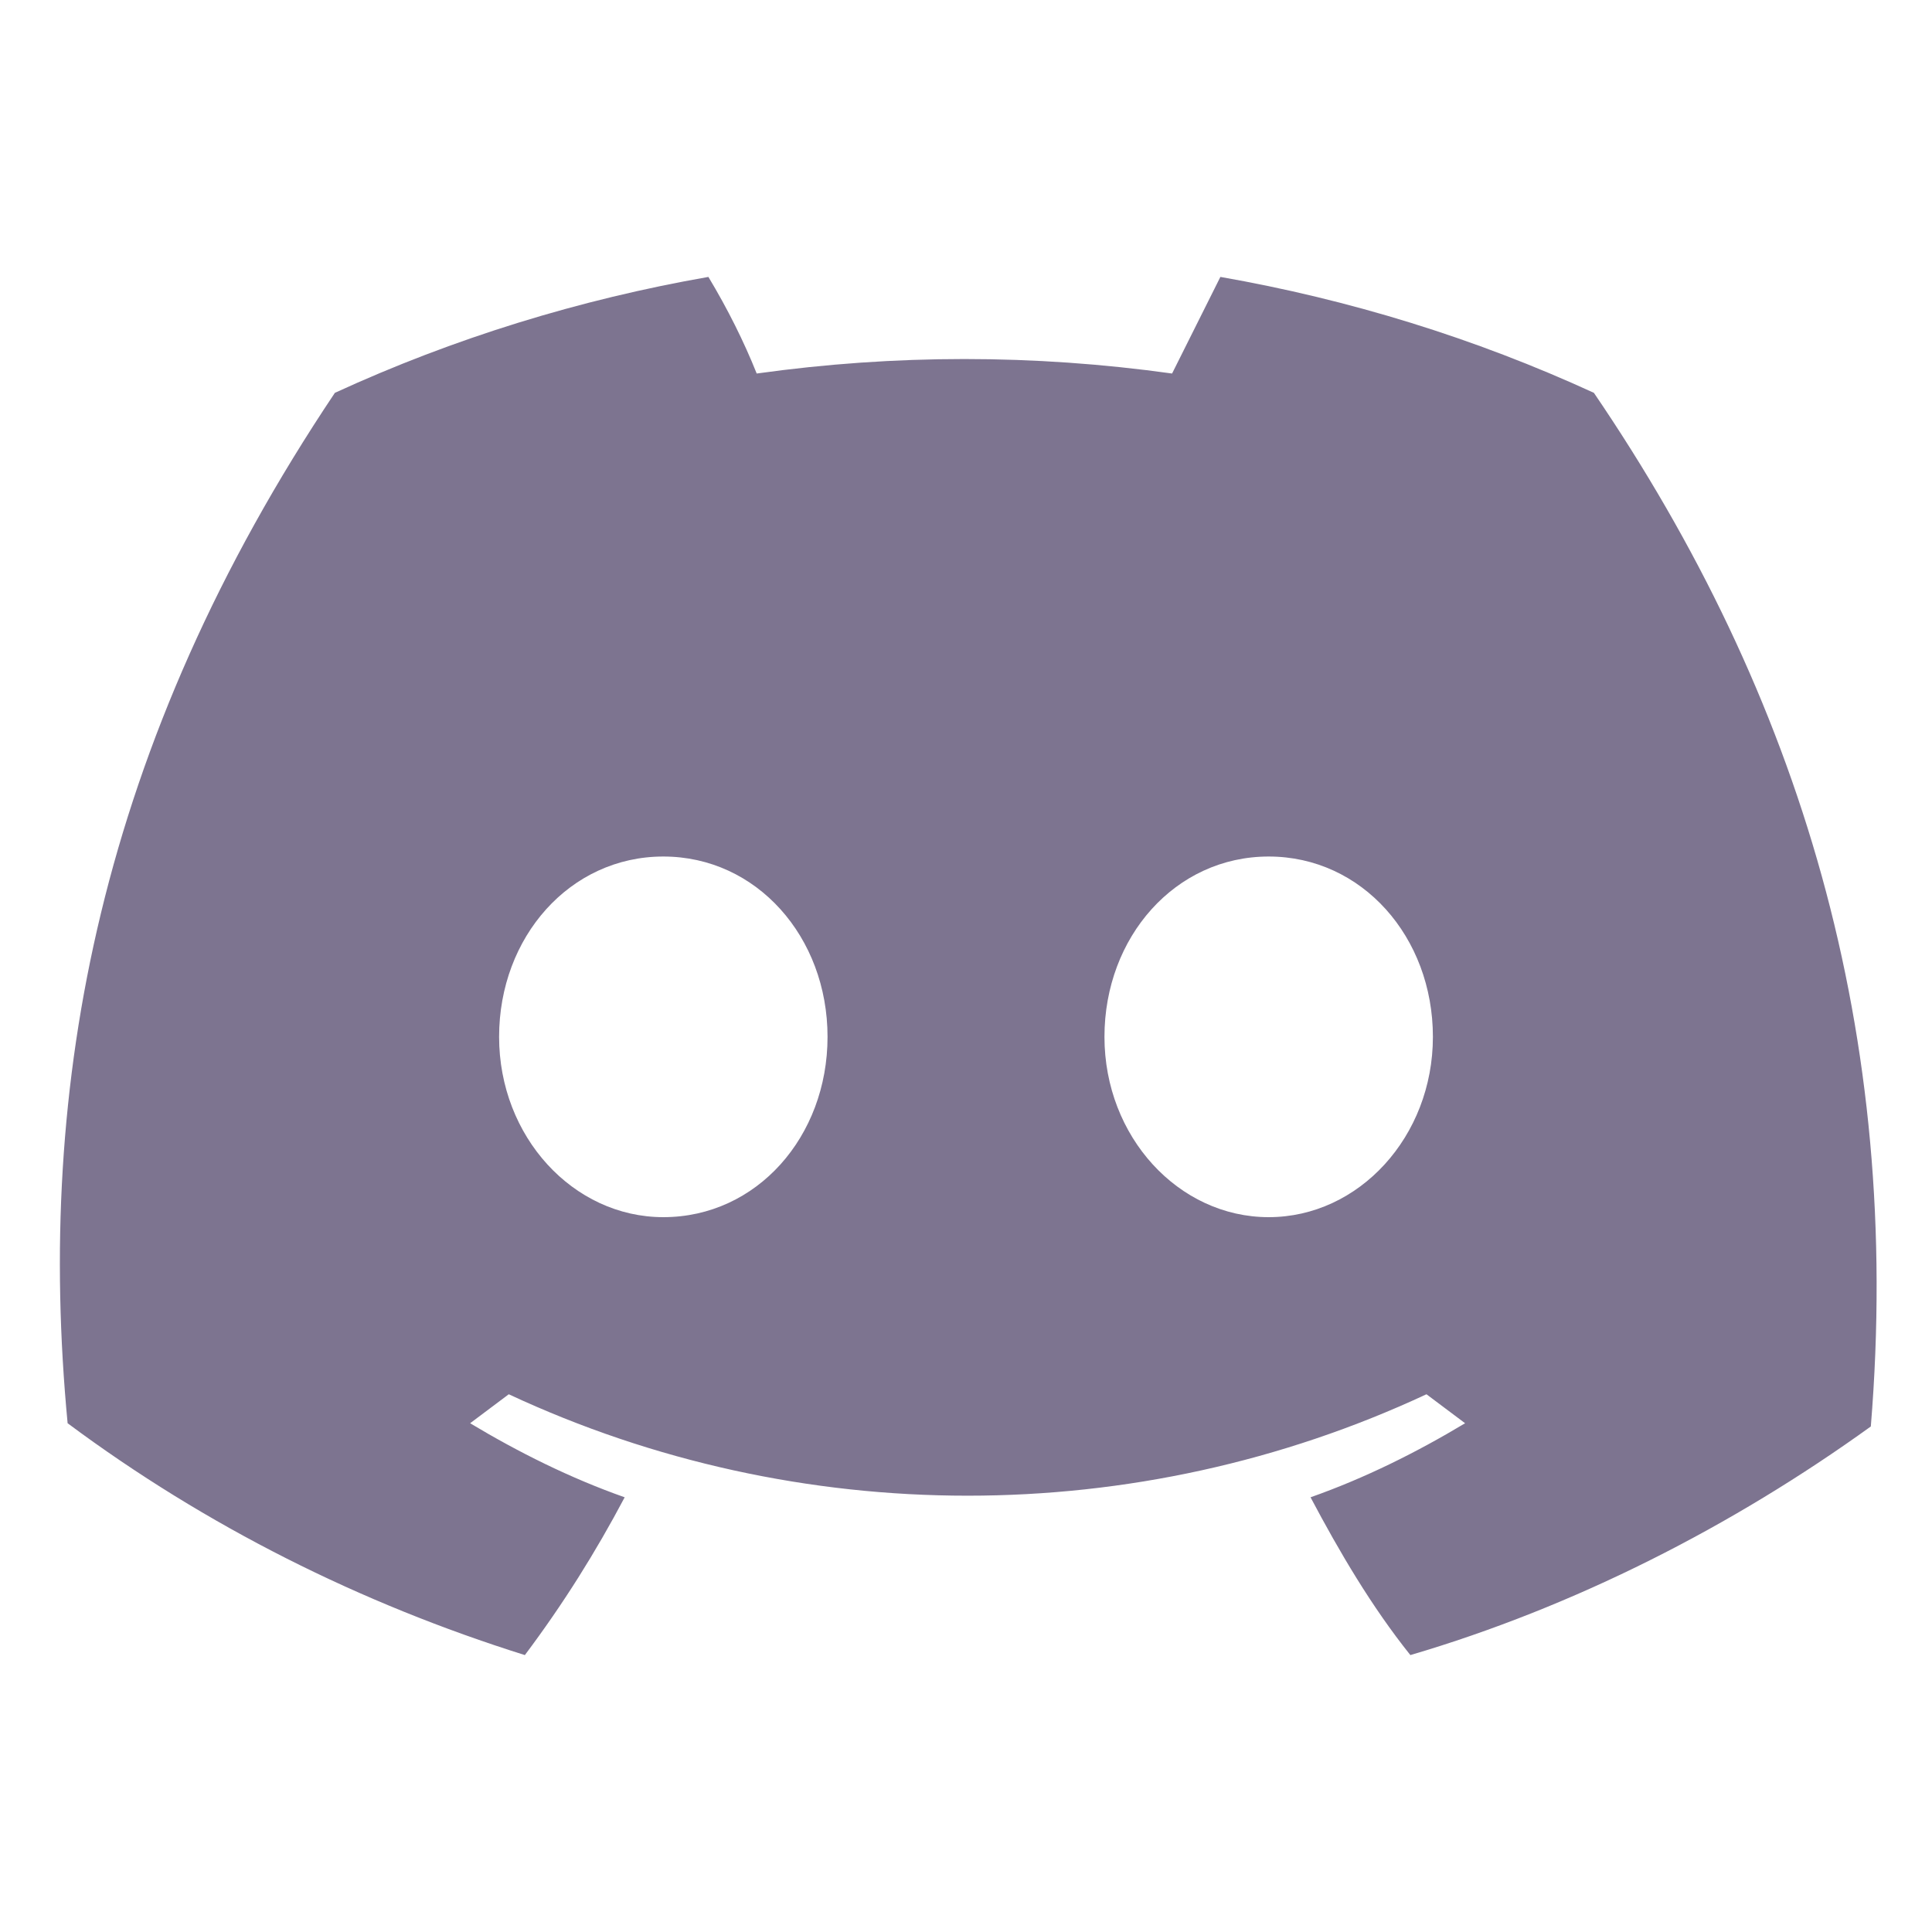 <?xml version="1.0" encoding="utf-8"?>
<!-- Generator: Adobe Illustrator 23.0.1, SVG Export Plug-In . SVG Version: 6.00 Build 0)  -->
<svg version="1.1" id="Capa_1" xmlns="http://www.w3.org/2000/svg" xmlns:xlink="http://www.w3.org/1999/xlink" x="0px" y="0px"
	 viewBox="0 0 60 60" style="enable-background:new 0 0 60 60;" xml:space="preserve">
<style type="text/css">
	.st0{fill:#7D7490;}
</style>
<path class="st0" d="M49.5,12.2c-3.7-1.7-7.6-2.9-11.6-3.6c-0.5,1-1,2-1.5,3c-4.3-0.6-8.6-0.6-12.9,0c-0.4-1-0.9-2-1.5-3
	c-4,0.7-7.9,1.9-11.6,3.6C3.1,23.1,1.1,33.7,2.1,44.2l0,0c4.3,3.2,9.1,5.6,14.2,7.2c1.2-1.6,2.2-3.2,3.1-4.9
	c-1.7-0.6-3.3-1.4-4.8-2.3c0.4-0.3,0.8-0.6,1.2-0.9c9,4.2,19.5,4.2,28.5,0c0.4,0.3,0.8,0.6,1.2,0.9c-1.5,0.9-3.1,1.7-4.8,2.3
	c0.9,1.7,1.9,3.4,3.1,4.9c5.1-1.5,10-4,14.3-7.1l0,0C59.1,32.1,55.9,21.6,49.5,12.2z M20.6,37.8c-2.8,0-5.1-2.5-5.1-5.6
	s2.2-5.6,5.1-5.6s5.1,2.5,5.1,5.6S23.5,37.8,20.6,37.8z M39.4,37.8c-2.8,0-5.1-2.5-5.1-5.6s2.2-5.6,5.1-5.6c2.9,0,5.1,2.5,5.1,5.6
	S42.2,37.8,39.4,37.8z"/>
</svg>
